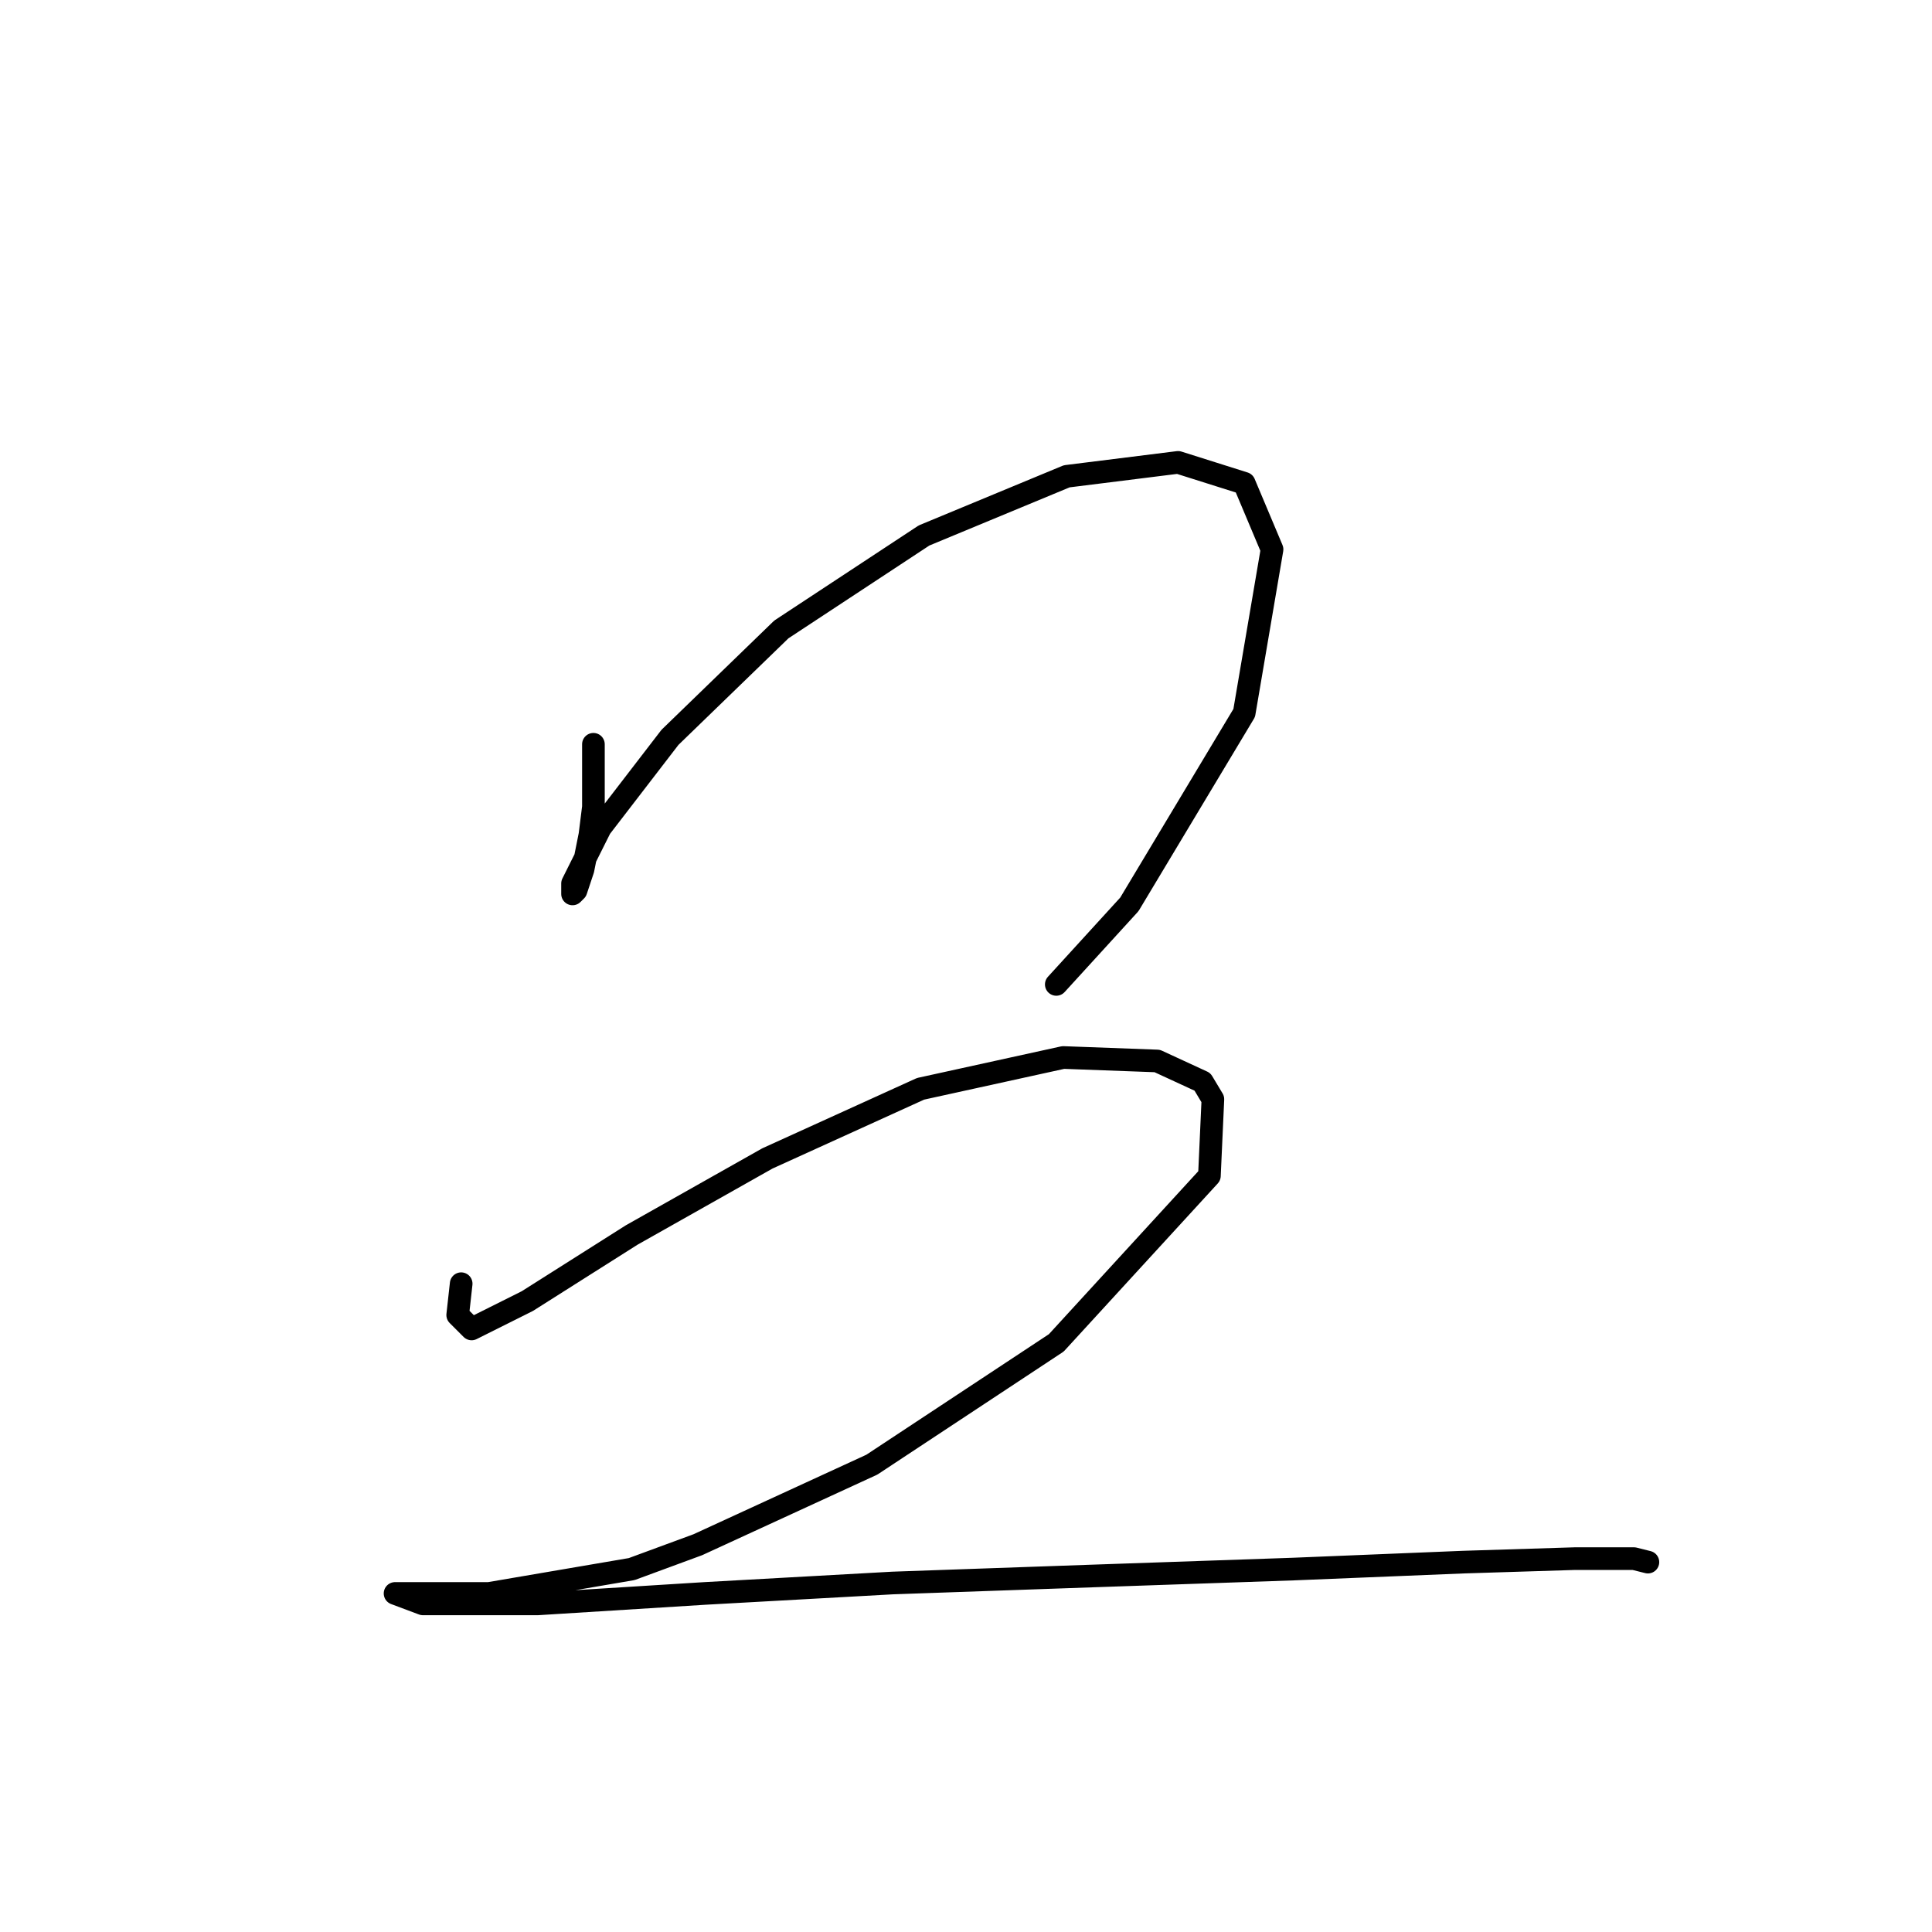 <?xml version="1.0" standalone="no"?>
    <svg width="256" height="256" xmlns="http://www.w3.org/2000/svg" version="1.1">
    <polyline stroke="black" stroke-width="3" stroke-linecap="round" fill="transparent" stroke-linejoin="round" points="78.631 98.621 78.631 102.771 78.631 106.922 78.17 110.611 77.248 115.222 76.326 117.989 75.865 118.45 75.865 117.067 79.554 109.688 88.777 97.699 103.533 83.404 122.44 70.953 141.346 63.113 156.103 61.269 164.864 64.036 168.553 72.797 164.864 94.471 149.647 119.833 139.963 130.44 139.963 130.44 " />
        <polyline stroke="black" stroke-width="3" stroke-linecap="round" fill="transparent" stroke-linejoin="round" points="61.108 170.097 60.647 174.248 62.492 176.092 69.87 172.403 83.704 163.642 101.688 153.496 121.978 144.274 140.885 140.124 153.336 140.585 159.331 143.351 160.714 145.657 160.253 155.802 139.963 177.937 115.523 194.077 92.466 204.683 83.704 207.911 64.797 211.139 57.88 211.139 54.191 211.139 52.808 211.139 52.347 211.139 56.036 212.522 71.253 212.522 93.388 211.139 118.289 209.755 144.574 208.833 171.32 207.911 193.916 206.989 208.672 206.527 216.512 206.527 218.356 206.989 218.356 206.989 " />
        </svg>